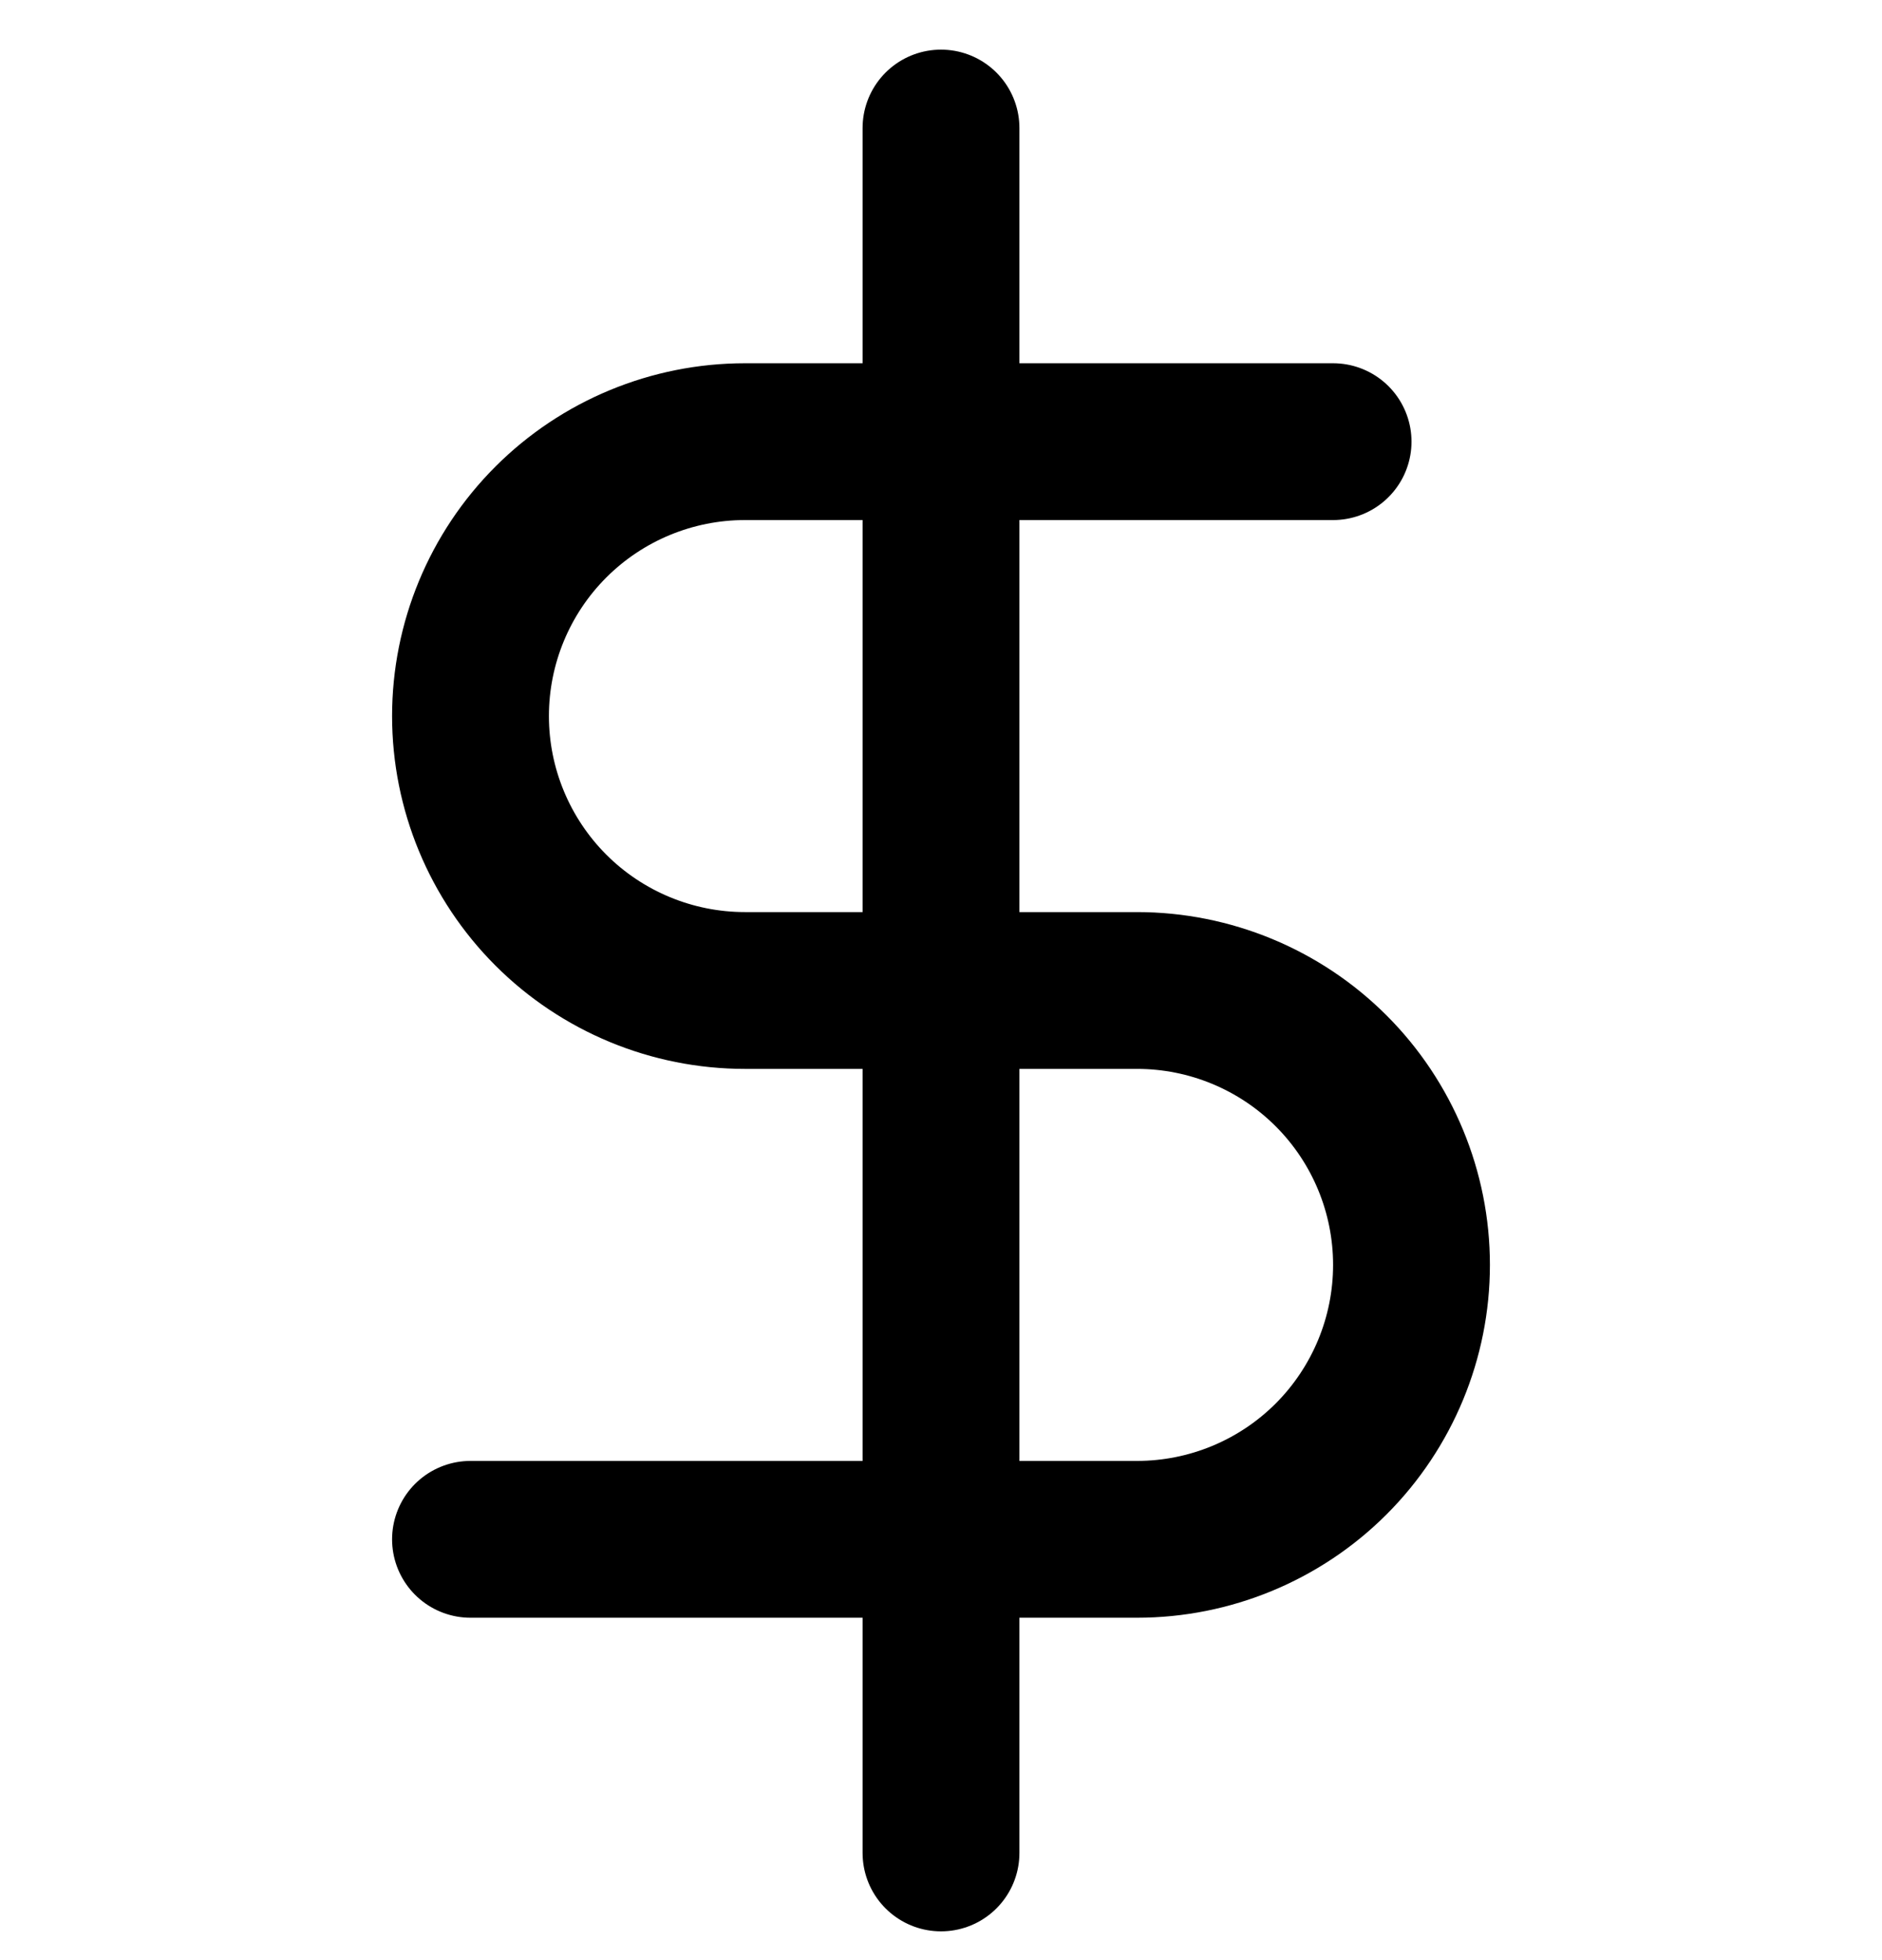 <svg width="24" height="25" viewBox="0 0 24 25" fill="none" xmlns="http://www.w3.org/2000/svg">
<g clip-path="url(#clip0_510_810)">
<path d="M12 1.633V23.633" stroke="black" stroke-width="2" stroke-linecap="round" stroke-linejoin="round"/>
<path d="M17 5.633H9.5C8.572 5.633 7.681 6.002 7.025 6.658C6.369 7.314 6 8.205 6 9.133C6 10.061 6.369 10.951 7.025 11.608C7.681 12.264 8.572 12.633 9.5 12.633H14.5C15.428 12.633 16.319 13.002 16.975 13.658C17.631 14.314 18 15.205 18 16.133C18 17.061 17.631 17.951 16.975 18.608C16.319 19.264 15.428 19.633 14.5 19.633H6" stroke="black" stroke-width="2" stroke-linecap="round" stroke-linejoin="round"/>
</g>
<defs>
<clipPath id="clip0_510_810">
<rect width="24" height="24" fill="white" transform="translate(0 0.633)"/>
</clipPath>
</defs>
</svg>
